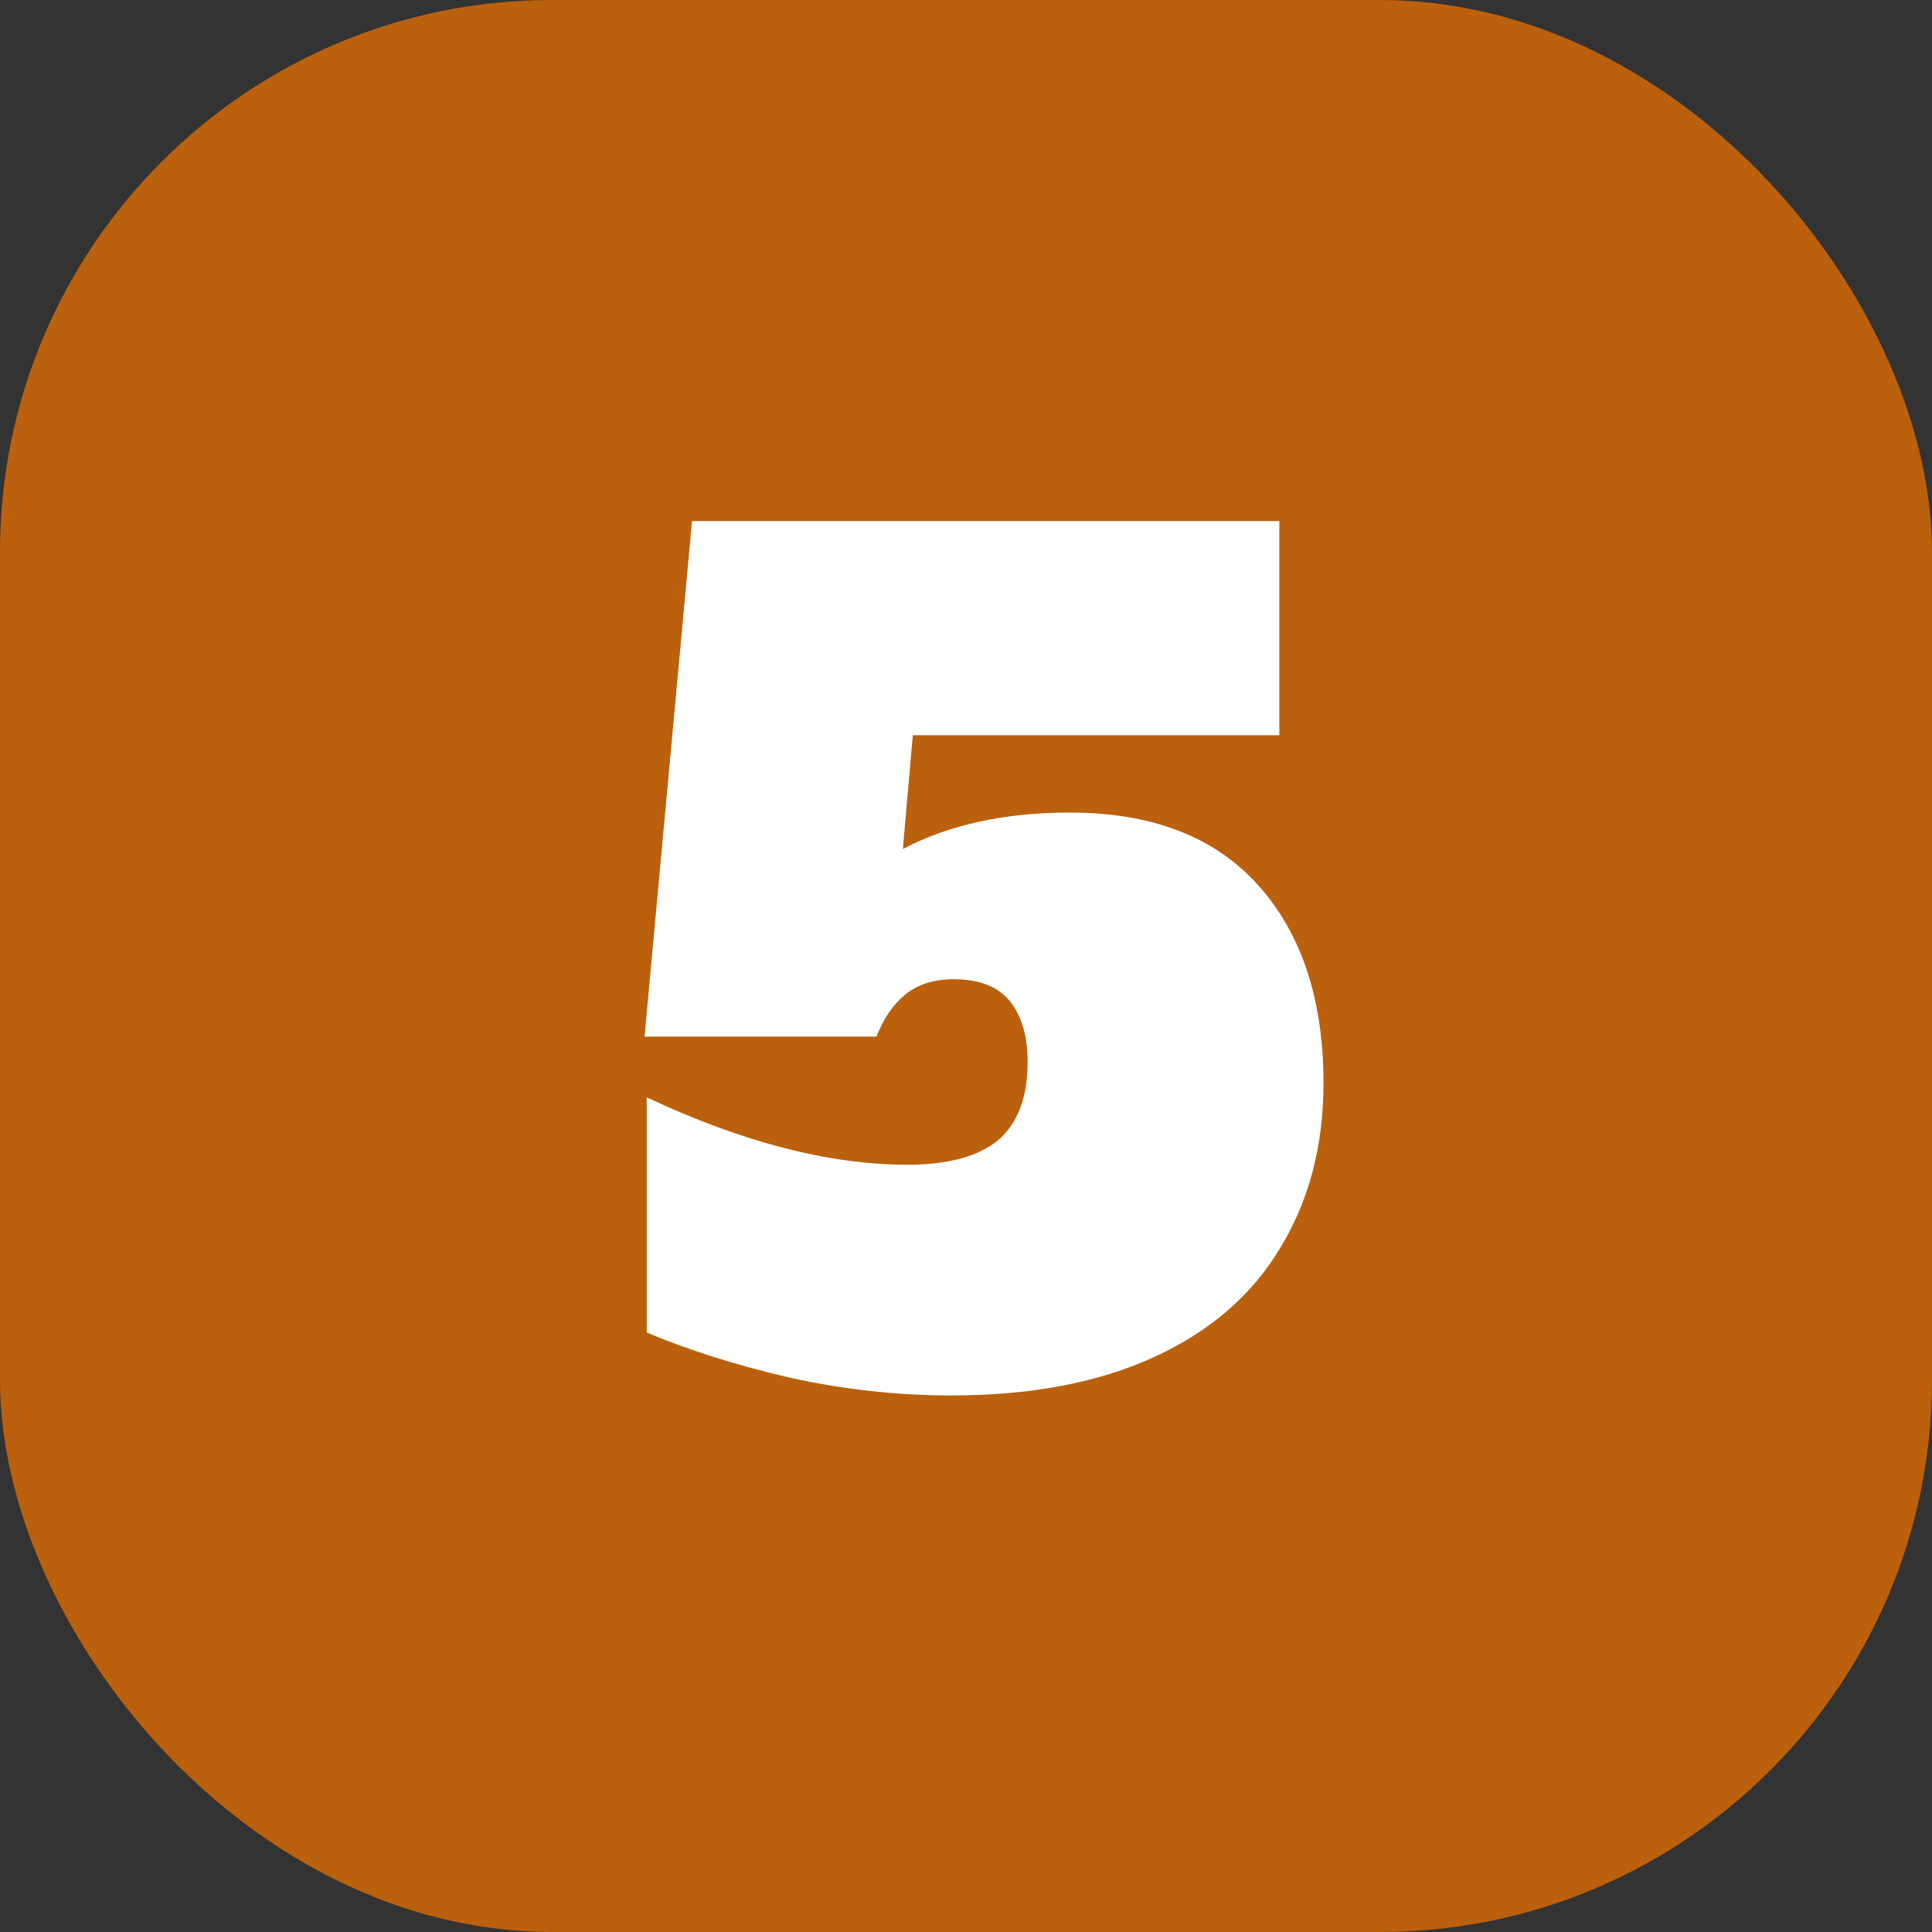 <svg width="70" height="70" viewBox="0 0 70 70" fill="none" xmlns="http://www.w3.org/2000/svg">
<rect x="0" y="0" width="70" height="70" fill="#333333" stroke="none"/>
<rect width="70" height="70" rx="20" fill="#BB600C"/>
<path d="M38.753 29.44C41.739 29.44 44.019 30.32 45.593 32.08C47.166 33.84 47.953 36.227 47.953 39.24C47.953 41.507 47.433 43.493 46.393 45.2C45.379 46.907 43.859 48.227 41.833 49.16C39.806 50.093 37.353 50.56 34.473 50.56C32.526 50.56 30.579 50.347 28.633 49.92C26.686 49.467 24.953 48.92 23.433 48.28V39.76C26.899 41.387 30.046 42.2 32.873 42.2C34.339 42.2 35.433 41.907 36.153 41.32C36.873 40.707 37.233 39.76 37.233 38.48C37.233 37.547 37.019 36.813 36.593 36.28C36.166 35.747 35.486 35.48 34.553 35.48C33.833 35.48 33.246 35.667 32.793 36.04C32.366 36.387 32.019 36.893 31.753 37.56H23.353L25.073 18.88H46.353V26.64H33.073L32.713 30.76C34.393 29.88 36.406 29.44 38.753 29.44Z" fill="white"/>
</svg>
